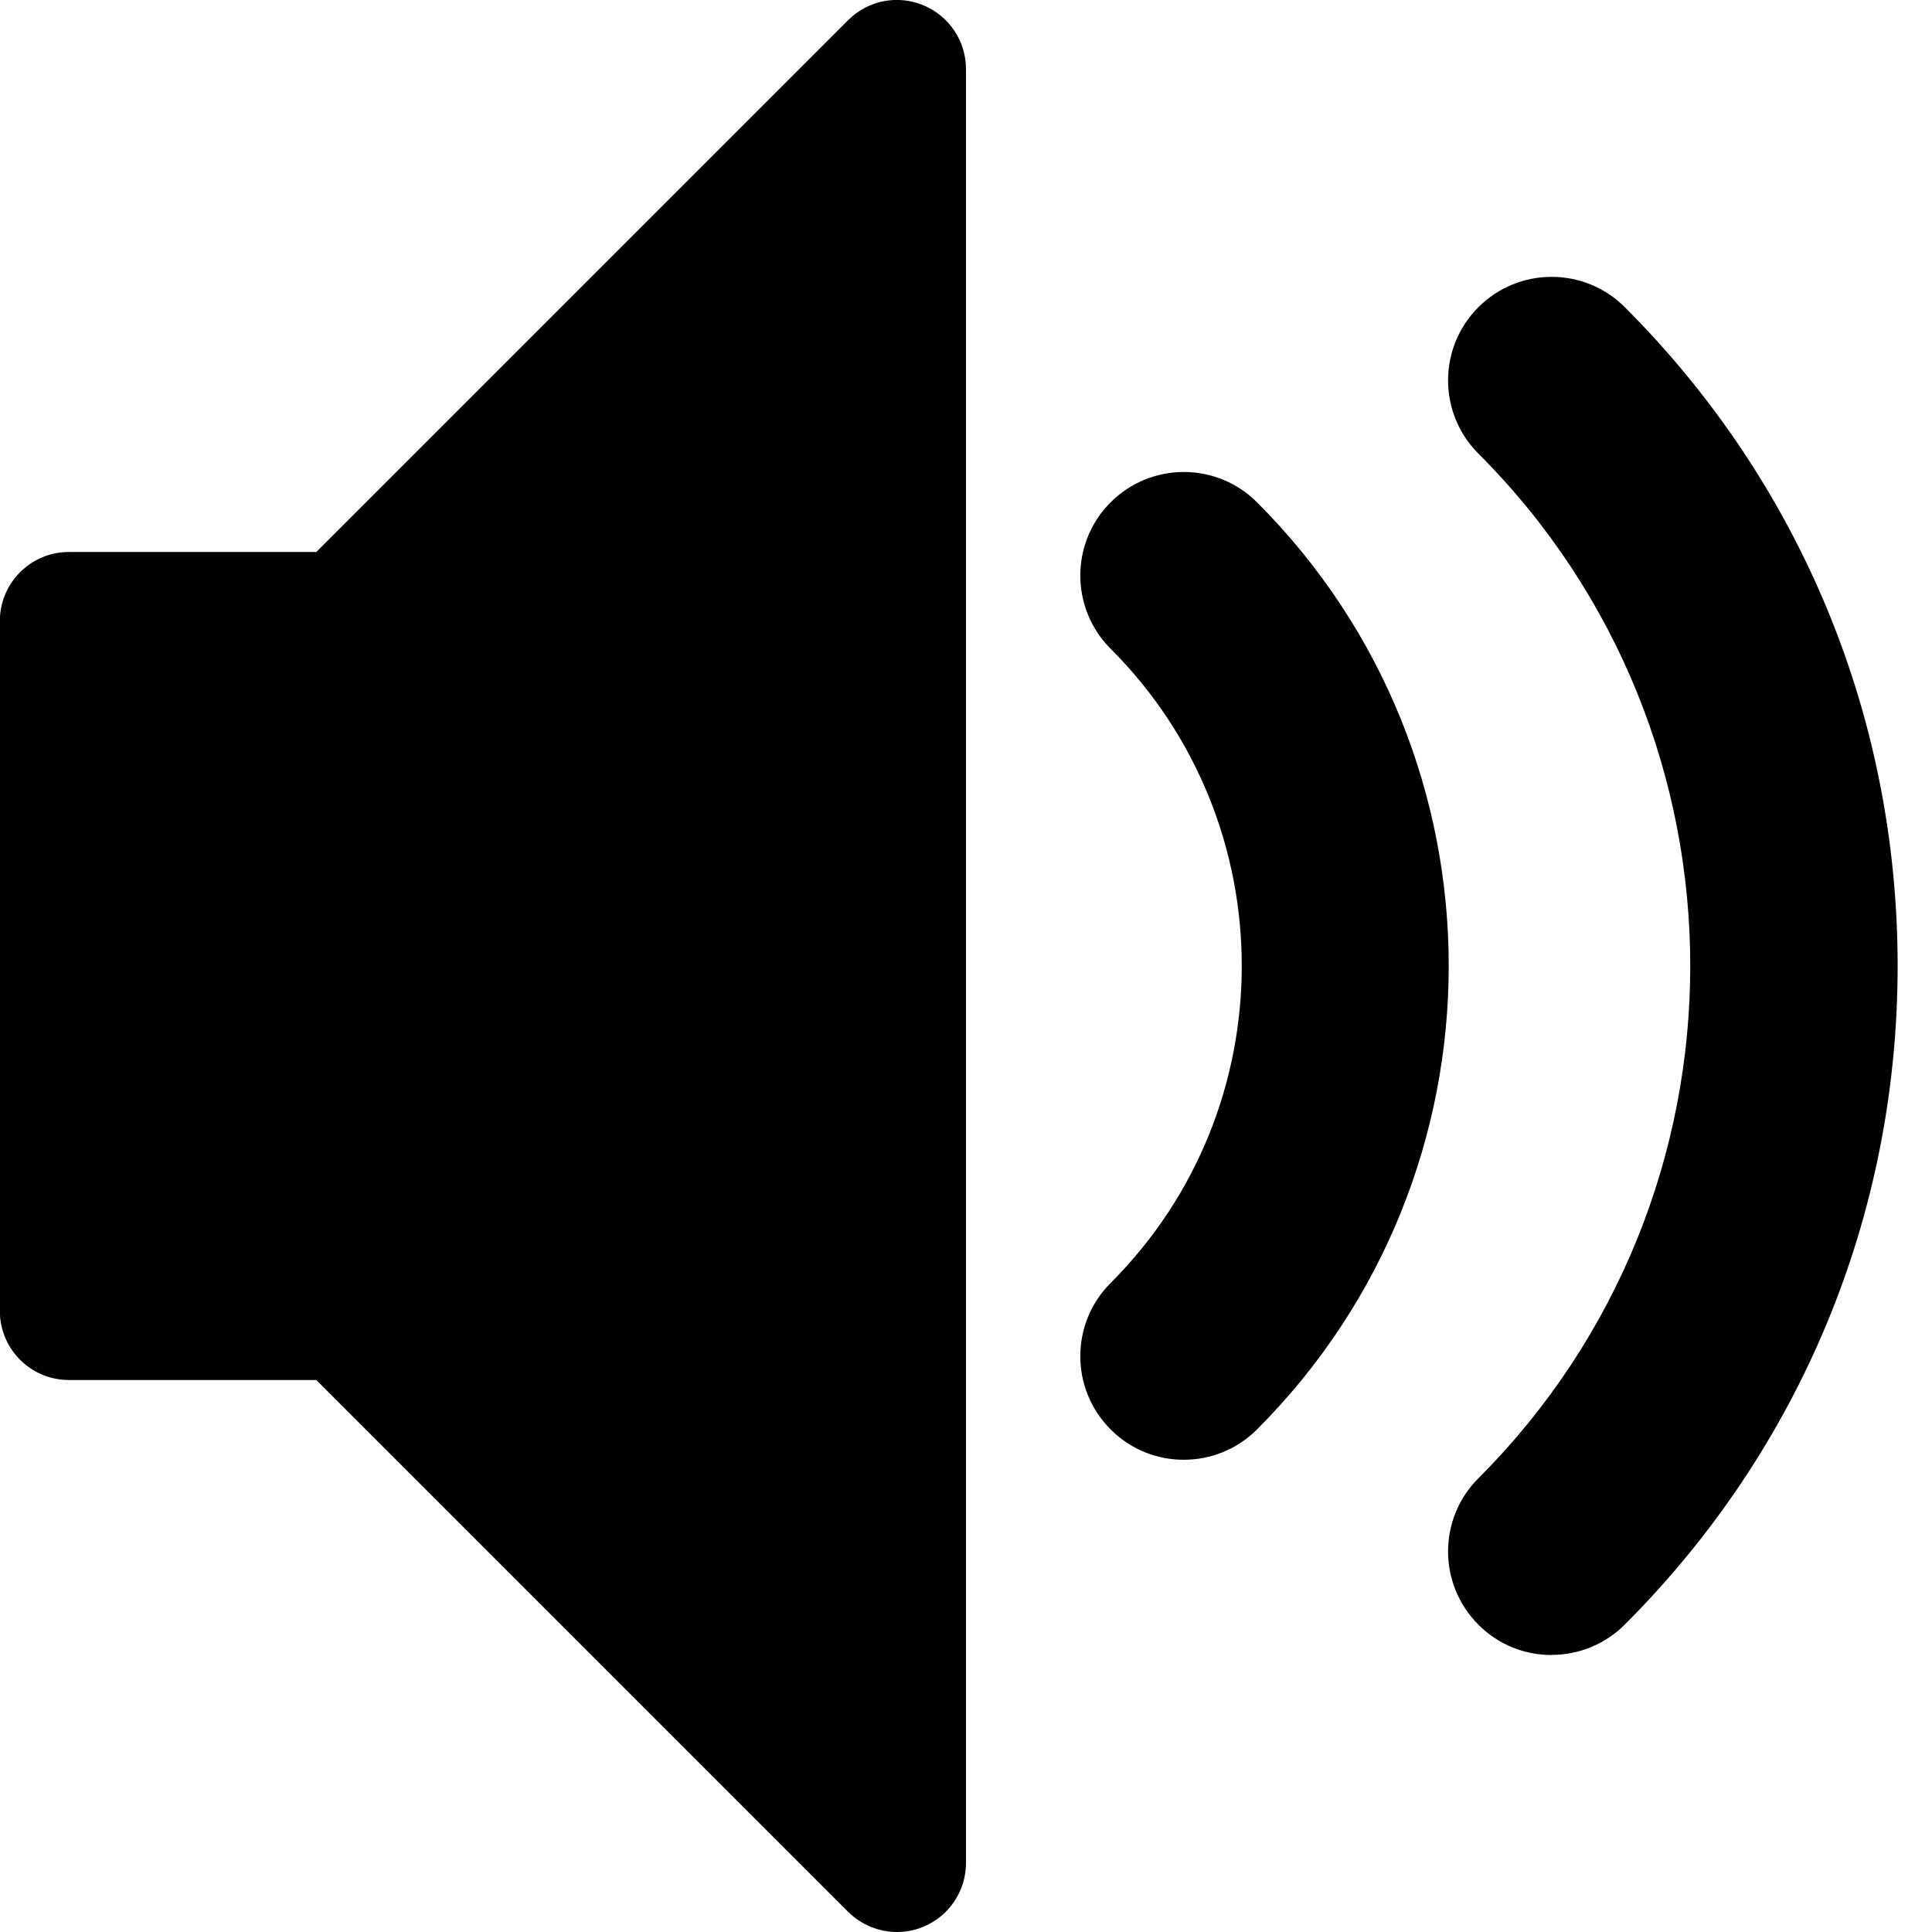 <?xml version="1.0" encoding="UTF-8"?>
<svg width="28px" height="28px" viewBox="0 0 28 28" version="1.1" xmlns="http://www.w3.org/2000/svg" xmlns:xlink="http://www.w3.org/1999/xlink">
    <title>volume_medium</title>
    <g id="Page-1" stroke="none" stroke-width="1" fill="none" fill-rule="evenodd">
        <g id="296-volume-medium" fill="#000000" fill-rule="nonzero">
            <path d="M22.486,23.986 C22.102,23.986 21.718,23.84 21.426,23.546 C20.84,22.96 20.84,22.01 21.426,21.424 C25.52,17.33 25.52,10.668 21.426,6.574 C20.84,5.988 20.84,5.038 21.426,4.452 C22.012,3.866 22.962,3.866 23.548,4.452 C26.098,7.002 27.502,10.392 27.502,13.998 C27.502,17.604 26.098,20.994 23.548,23.544 C23.256,23.836 22.872,23.984 22.488,23.984 L22.488,23.984 L22.486,23.986 Z M17.156,21.156 C16.772,21.156 16.388,21.01 16.096,20.716 C15.51,20.13 15.51,19.18 16.096,18.594 C18.63,16.06 18.63,11.936 16.096,9.402 C15.51,8.816 15.51,7.866 16.096,7.28 C16.682,6.694 17.632,6.694 18.218,7.28 C21.922,10.984 21.922,17.01 18.218,20.716 C17.926,21.008 17.542,21.156 17.158,21.156 L17.156,21.156 Z" id="Shape"></path>
            <path d="M13,28 C12.74,28 12.484,27.898 12.292,27.708 L4.584,20 L0.998,20 C0.446,20 -0.002,19.552 -0.002,19 L-0.002,9 C-0.002,8.448 0.446,8 0.998,8 L4.584,8 L12.292,0.292 C12.578,0.006 13.008,-0.08 13.382,0.076 C13.756,0.232 14,0.596 14,1 L14,27 C14,27.404 13.756,27.77 13.382,27.924 C13.258,27.976 13.128,28 13,28 Z" id="Path"></path>
        </g>
    </g>
</svg>